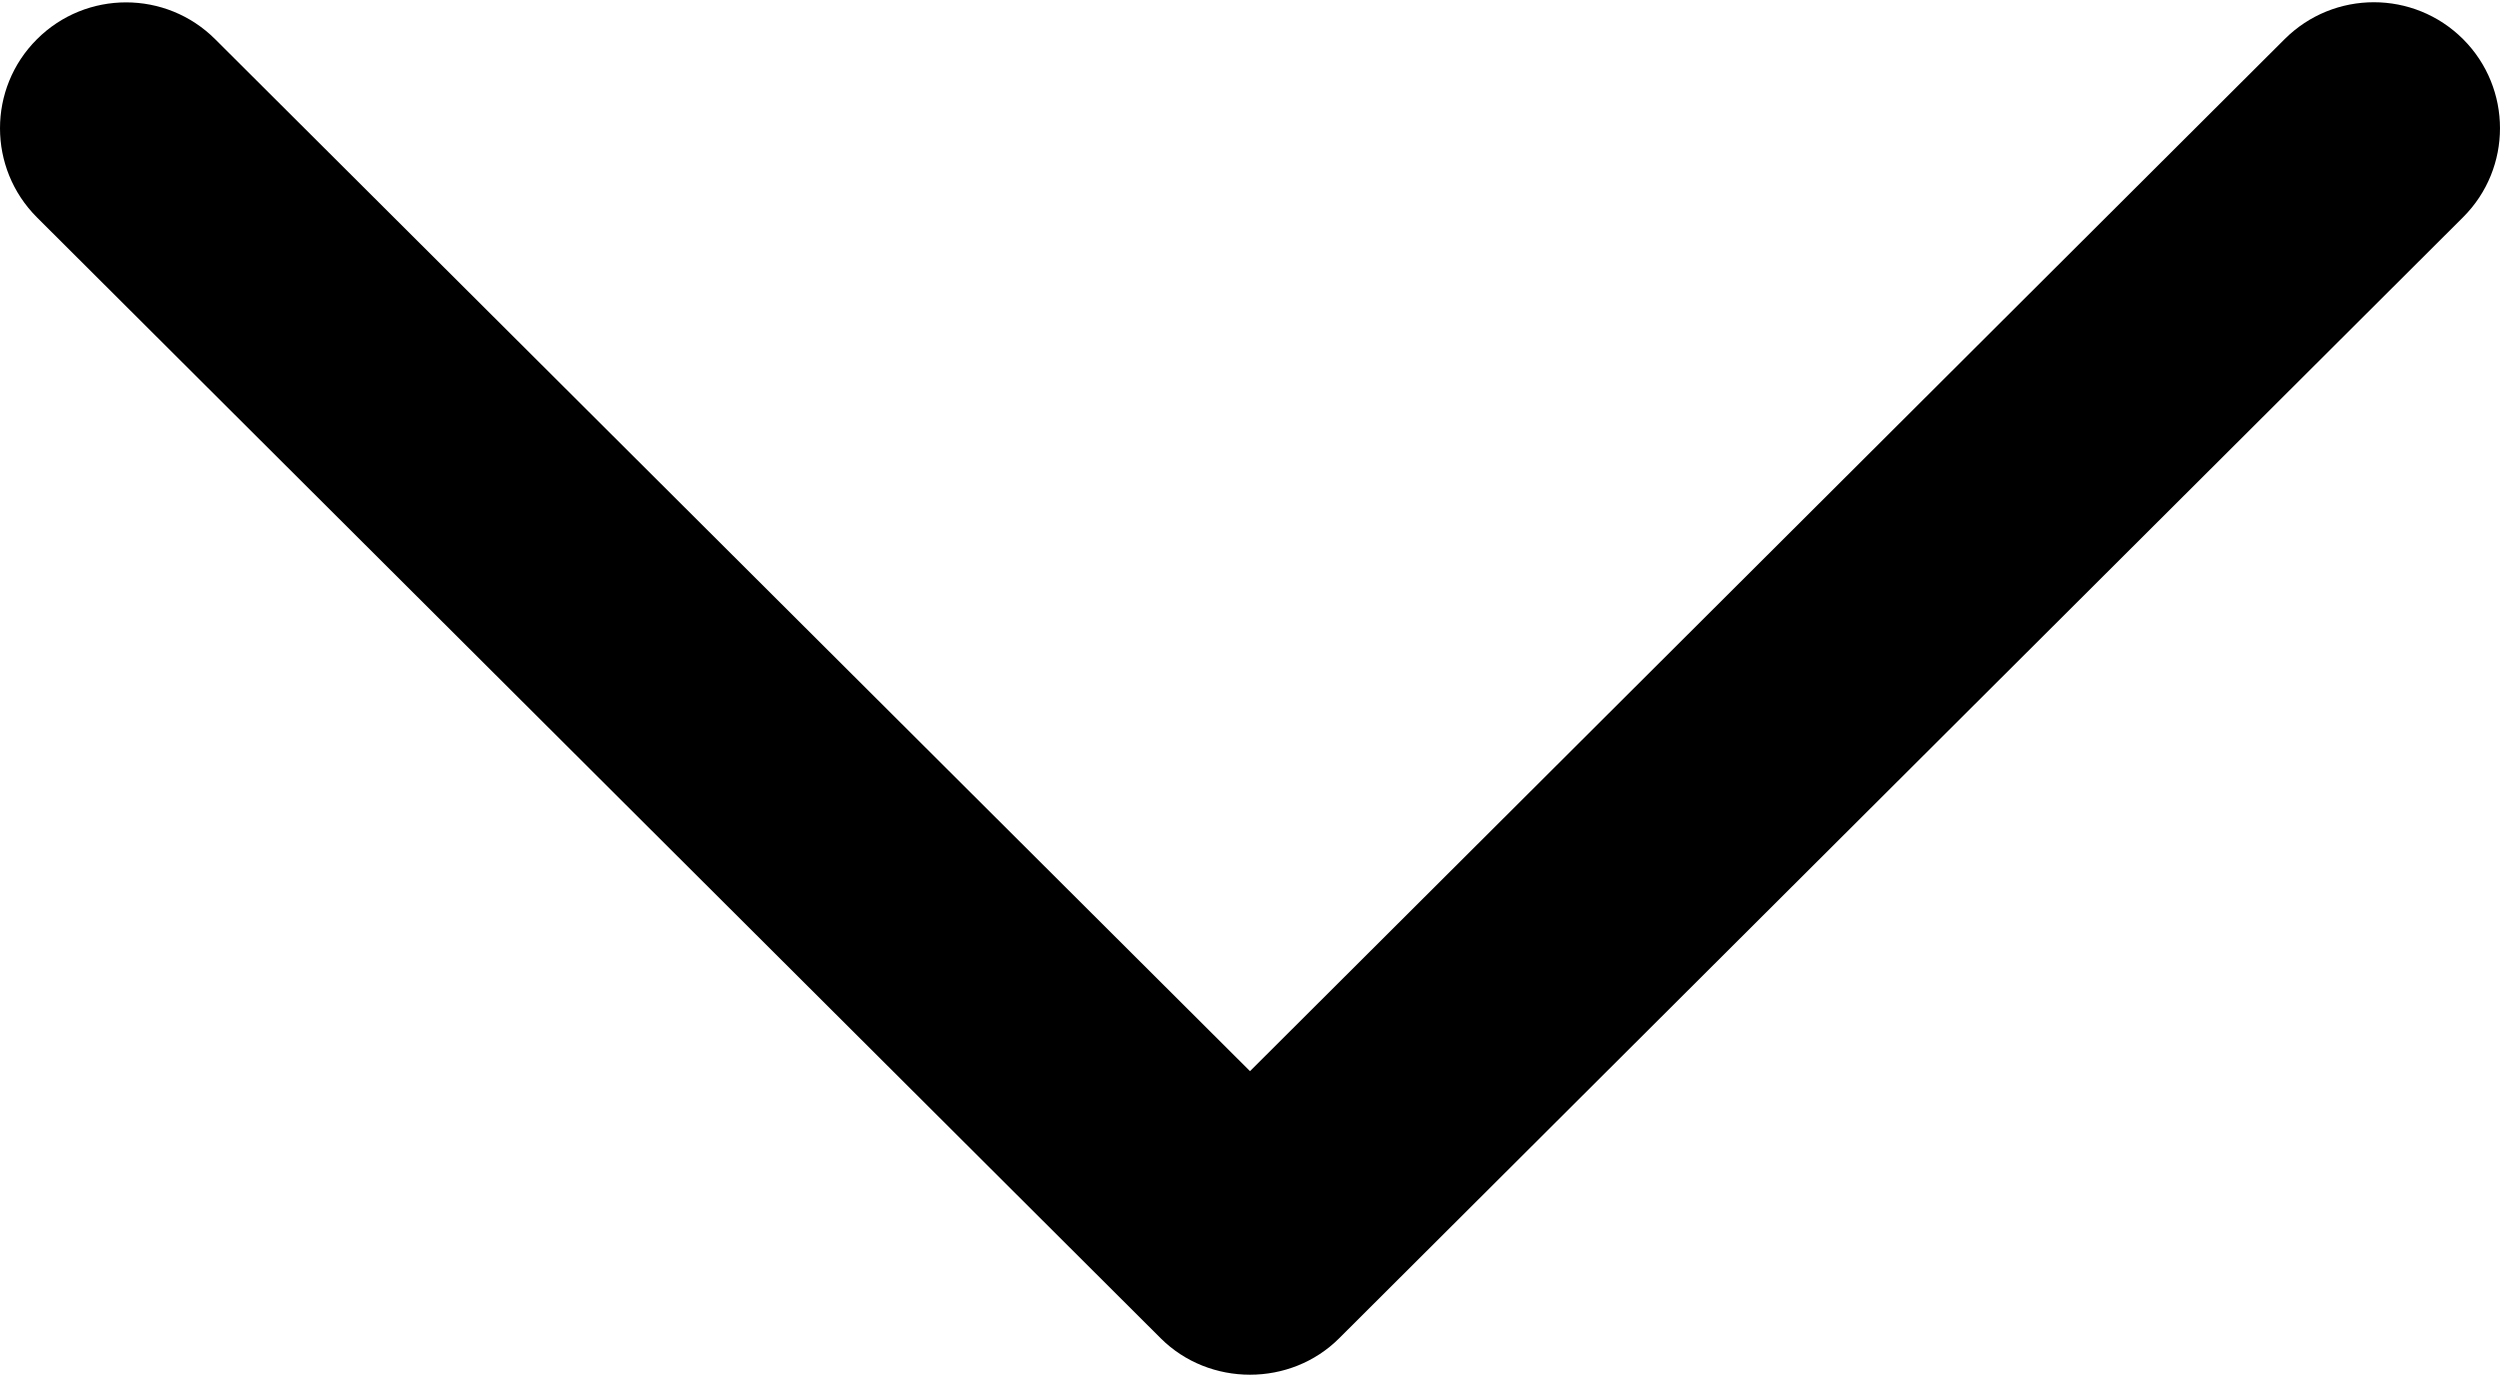 <svg width="512" height="282" viewBox="0 0 512 282" fill="none" xmlns="http://www.w3.org/2000/svg">
<path d="M274.261 274.08C264.311 284.03 247.689 284.03 237.714 274.08L7.558 44.513C-2.519 34.436 -2.519 18.094 7.558 8.043C17.635 -2.034 34.002 -2.034 44.079 8.043L255.999 219.374L467.893 8.017C477.996 -2.06 494.338 -2.06 504.44 8.017C514.517 18.094 514.517 34.436 504.44 44.488L274.261 274.08Z" fill="black"/>
</svg>
